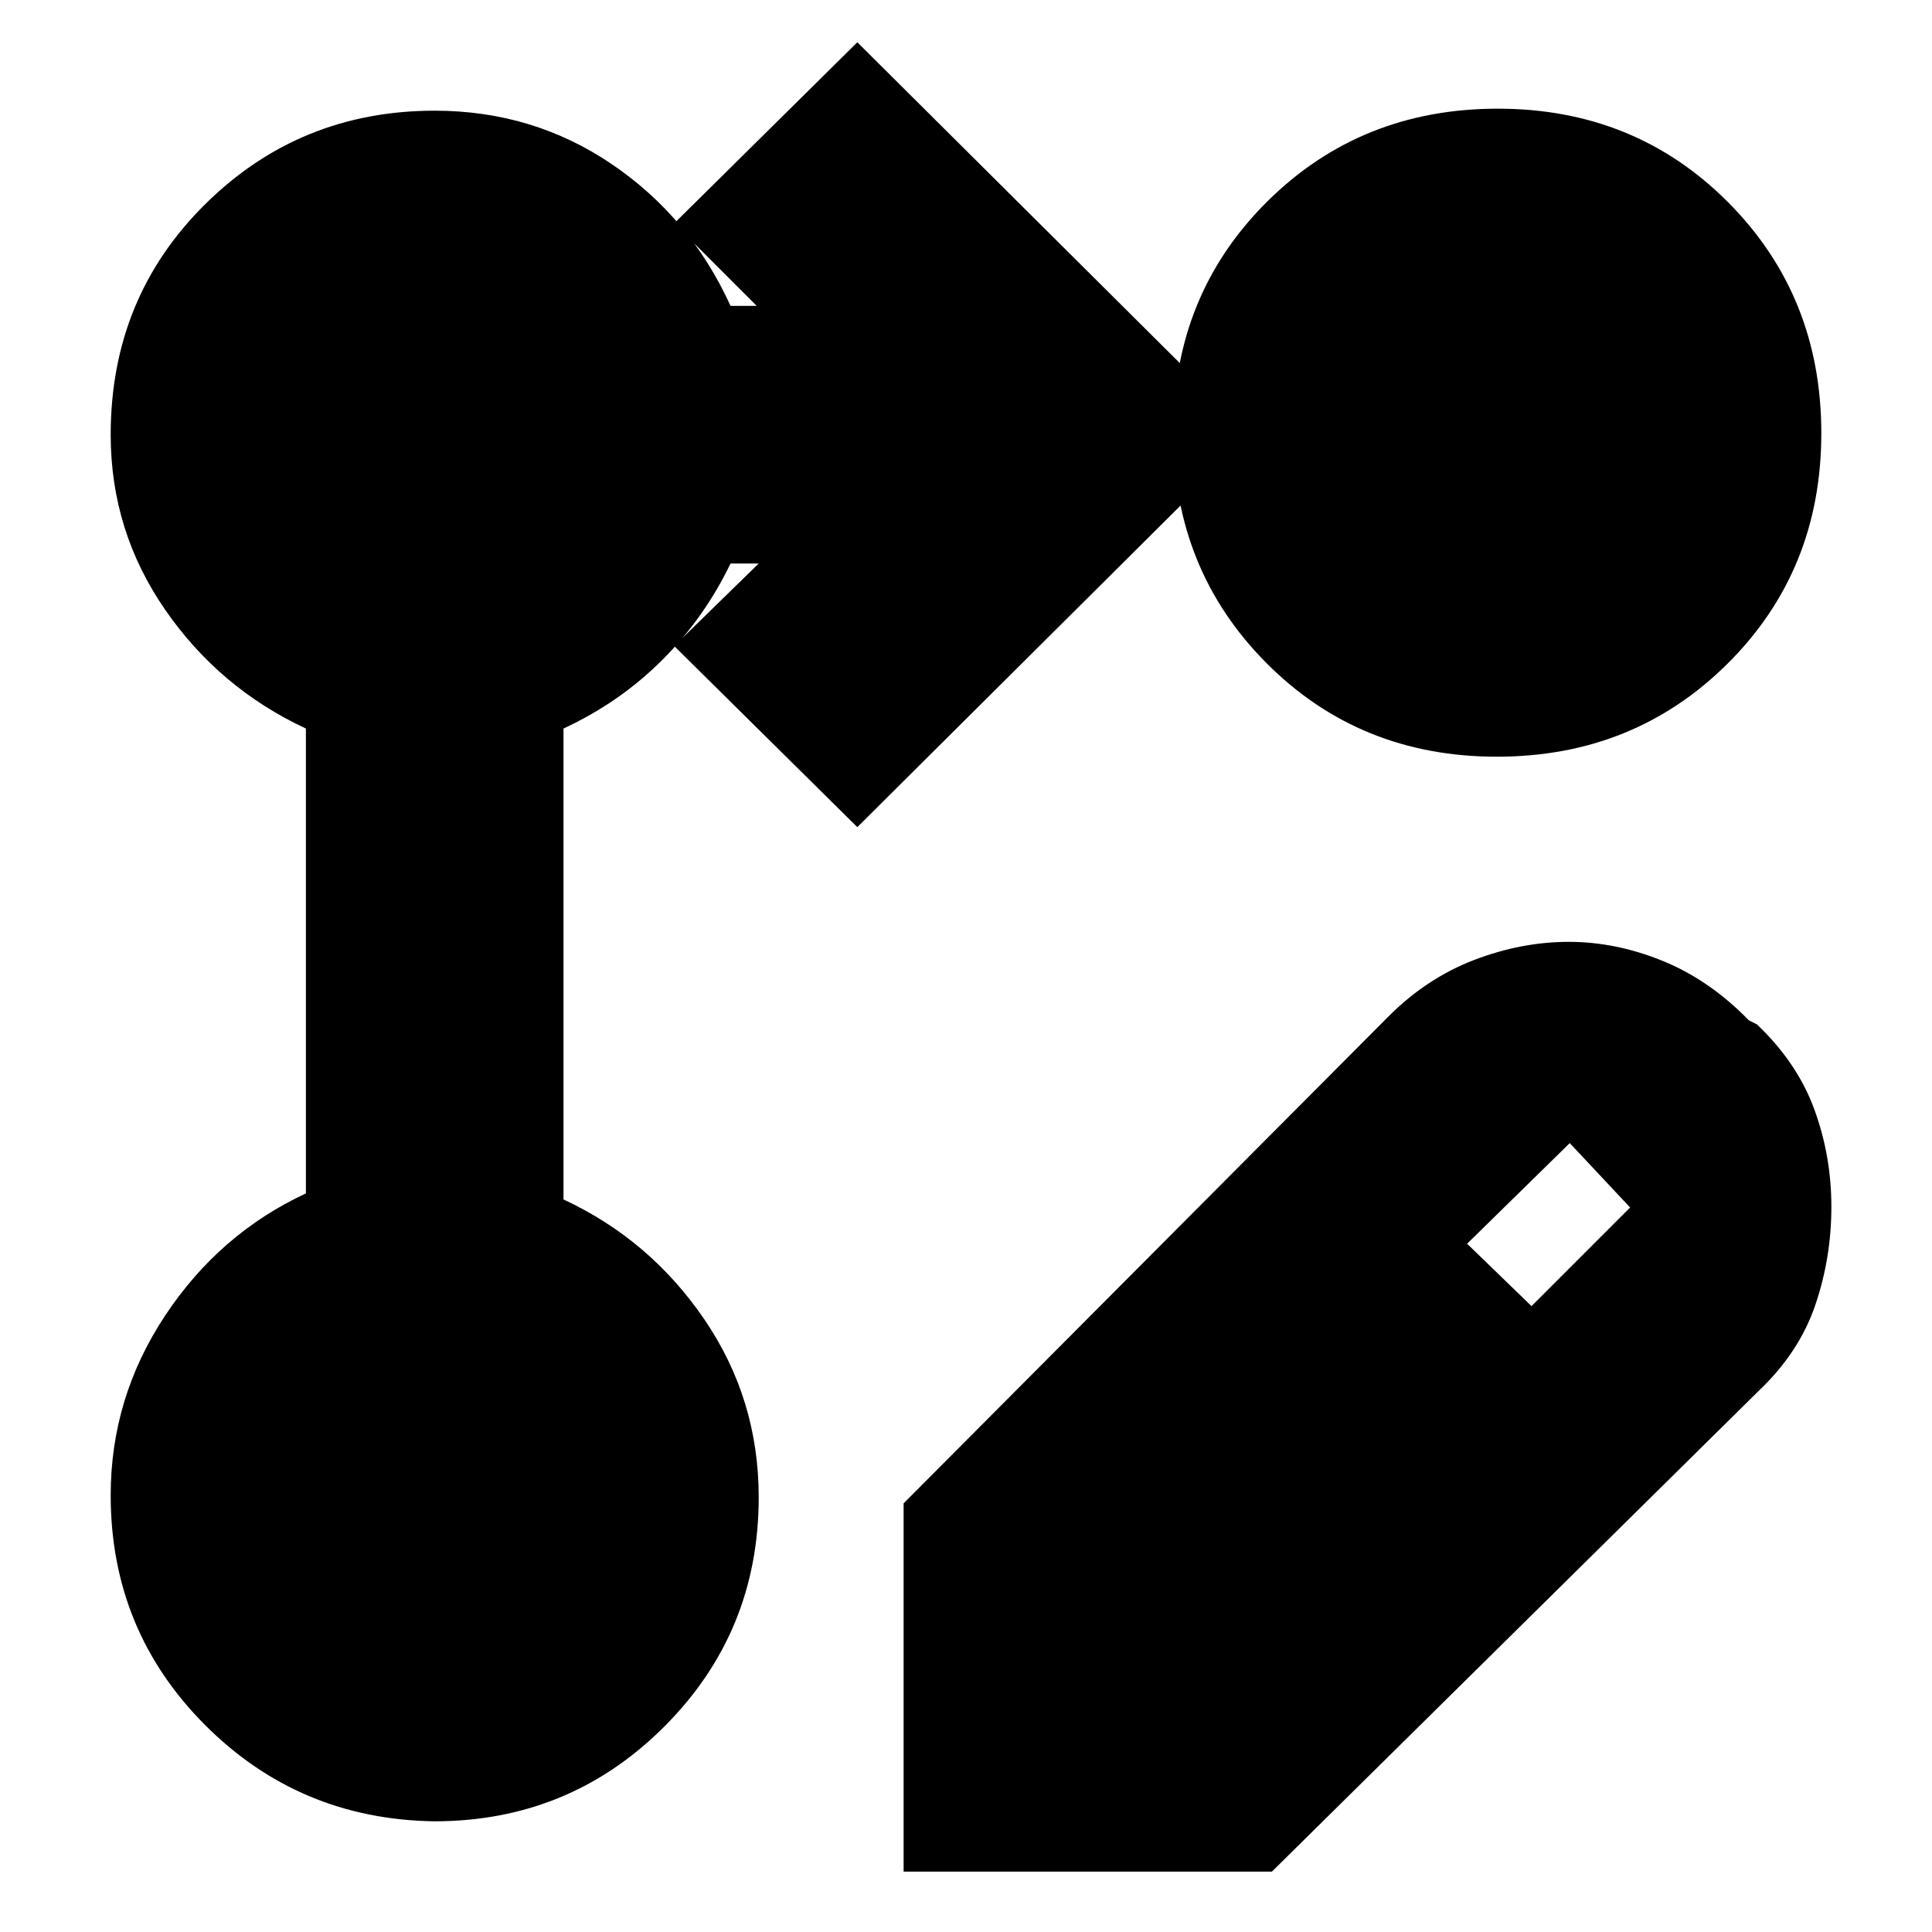 <svg xmlns="http://www.w3.org/2000/svg" height="20" viewBox="0 -960 960 960" width="20"><path d="M449-30v-183l241-242q19-19 42.5-28t47-9q23.5 0 46.77 9.5Q849.54-473 869-453l4 2q20 19 28.5 42.17t8.5 48.5q0 25.33-8 48.83T874-269L632-30H449Zm312-281 49-49-30-32-51 50 32 31ZM426-549l-91-90 42-41h-14q-13 27-34 48t-49 34v234q43 20 70 59.61T377-216q0 67.08-47.03 114.04Q282.95-55 215.76-55q-67.18-1-113.97-47.96Q55-149.92 55-217q0-48.42 27-89.21Q109-347 152-367v-231q-43-20-70-59.11T55-744q0-68.08 46.96-114.54Q148.92-905 216-905q48.78 0 87.89 26.5T363-808h13l-41-41 91-90 196 195-196 195Zm318.24-357q68.18 0 114.47 46.53Q905-812.95 905-744.76q0 68.18-46.53 114.47Q811.95-584 743.76-584q-68.18 0-114.47-46.53Q583-677.05 583-745.24q0-68.18 46.53-114.47Q676.05-906 744.24-906Z"/></svg>